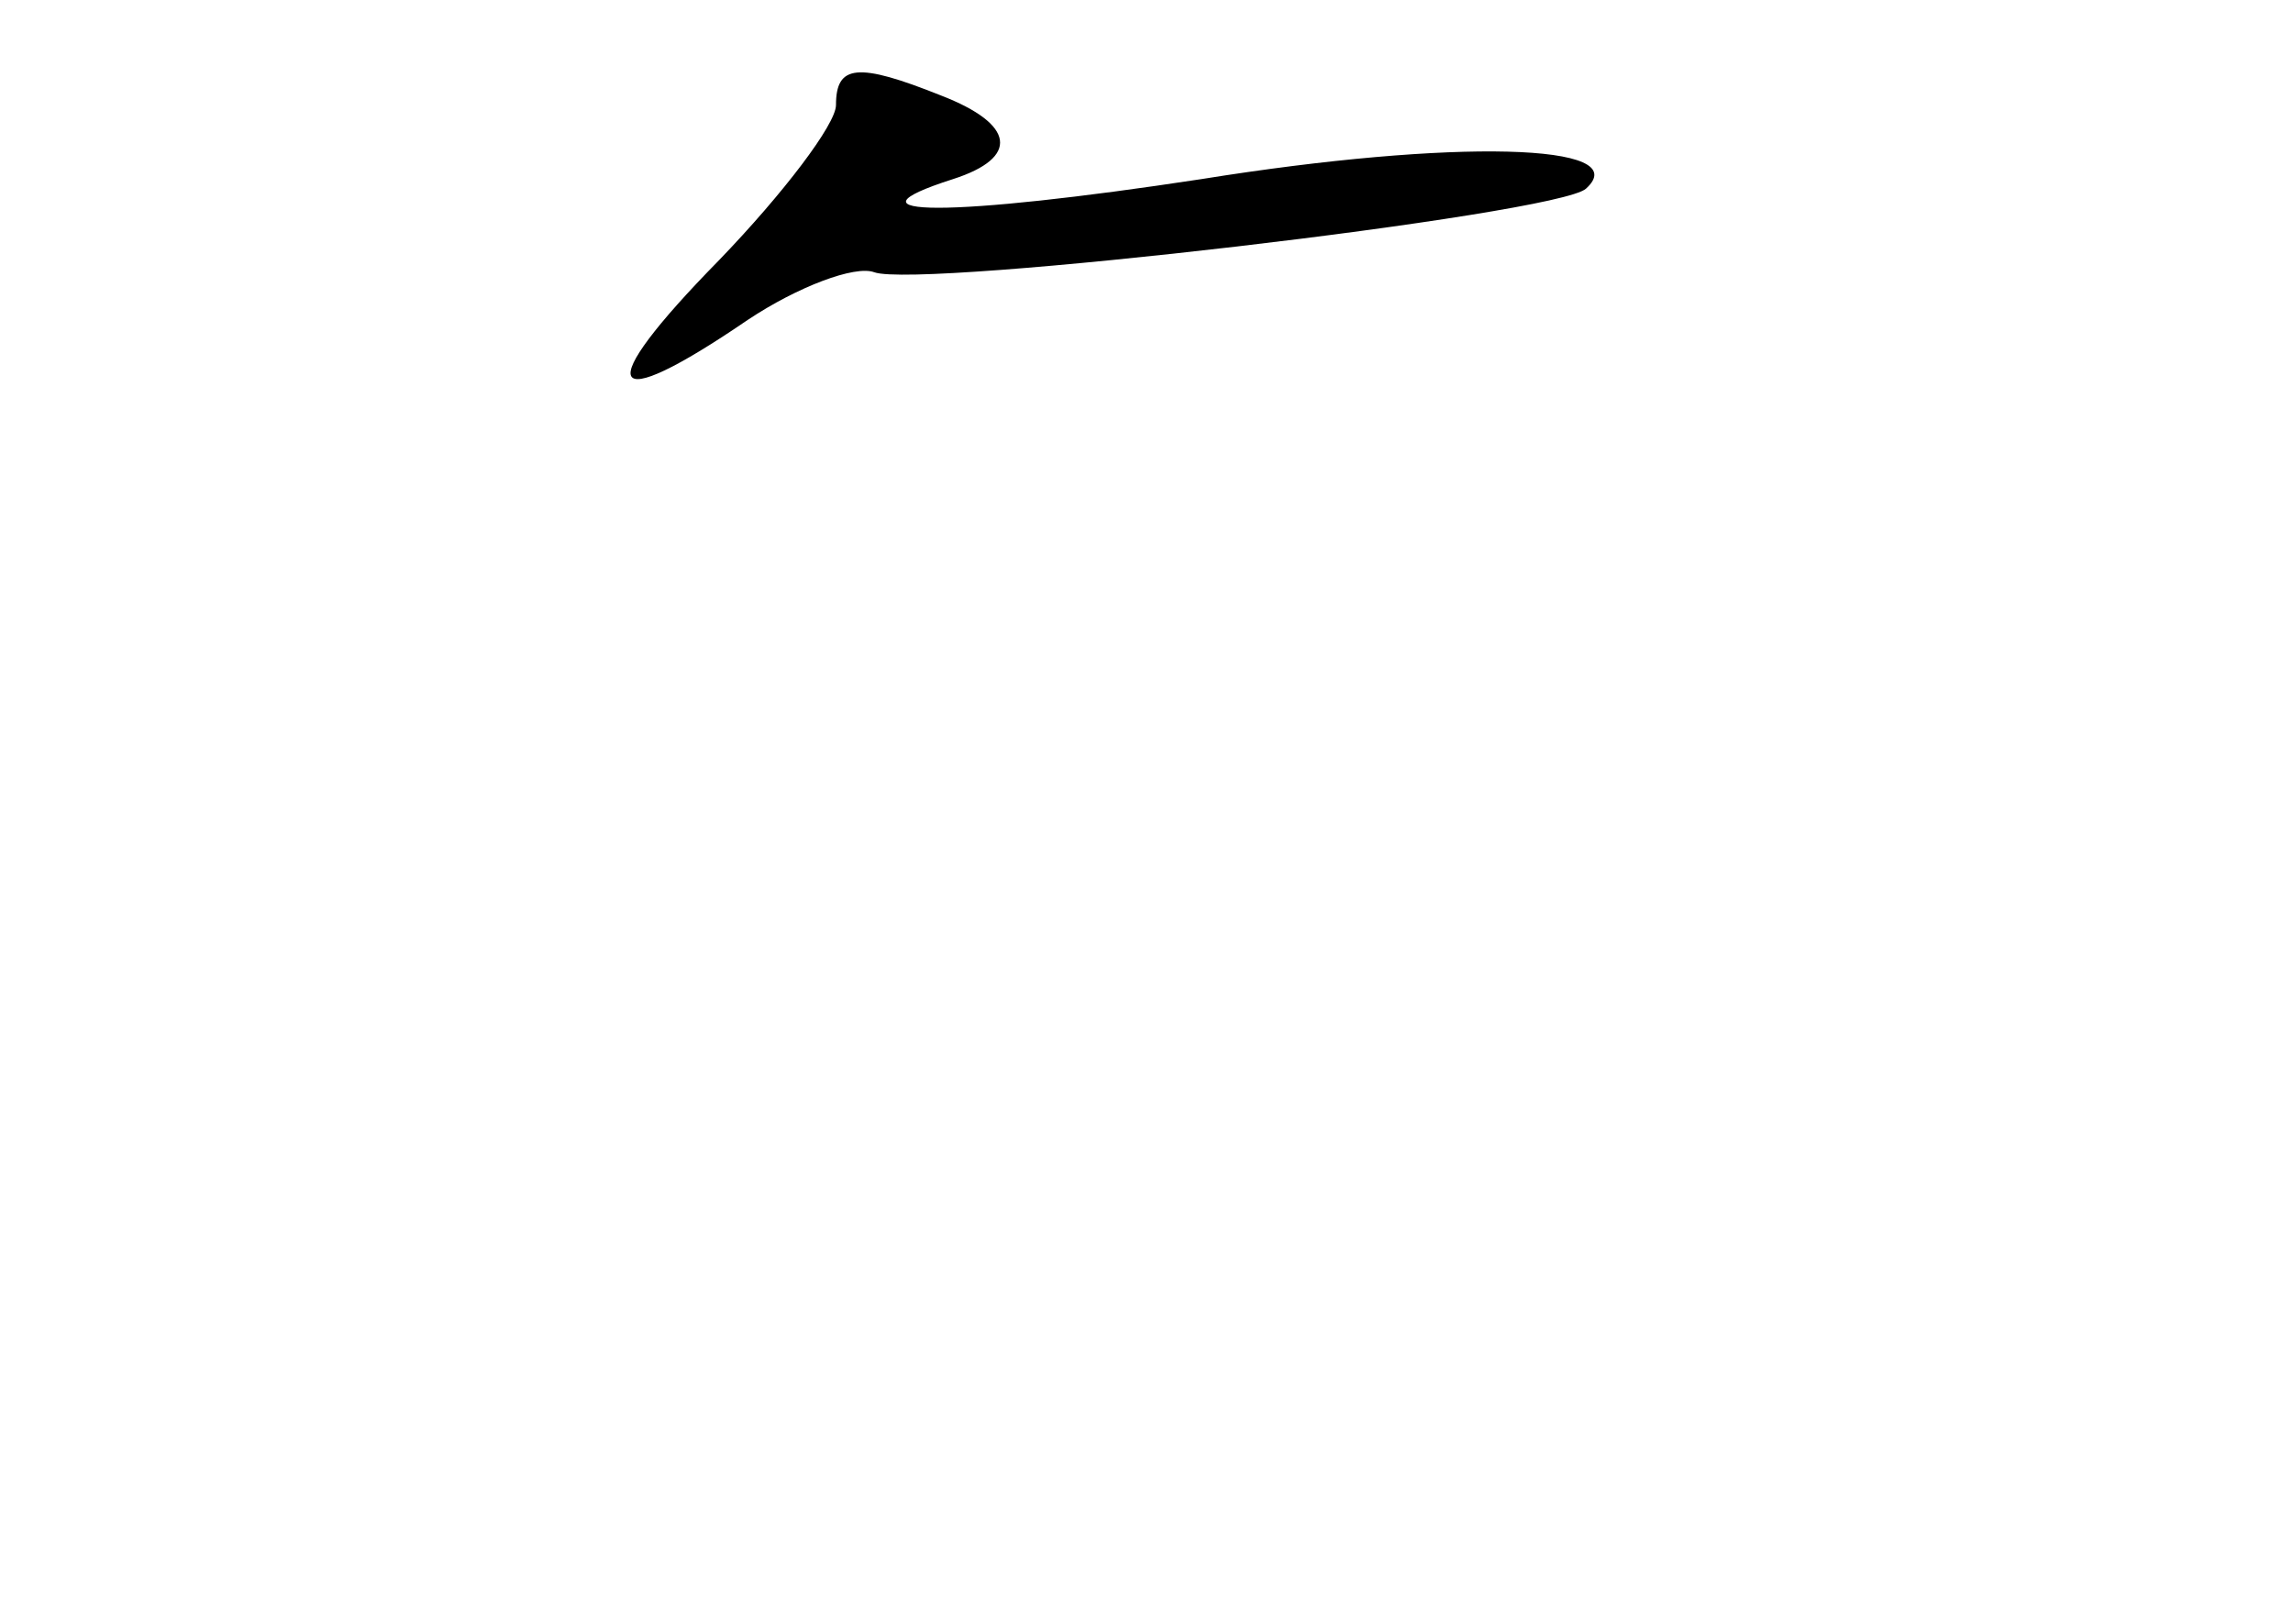 <?xml version="1.0" standalone="no"?>
<!DOCTYPE svg PUBLIC "-//W3C//DTD SVG 20010904//EN"
 "http://www.w3.org/TR/2001/REC-SVG-20010904/DTD/svg10.dtd">
<svg version="1.0" xmlns="http://www.w3.org/2000/svg"
 width="96pt" height="68pt" viewBox="0 0 96 68"
 preserveAspectRatio="xMidYMid meet">
<g transform="translate(0,68) scale(0.1,-0.1)"
fill="#000000" stroke="none">
<path d="M350 636 c0 -8 -22 -37 -49 -65 -54 -55 -48 -66 12 -25 21 14 45 23
53 20 19 -7 286 24 298 35 21 19 -55 21 -161 4 -105 -16 -154 -16 -104 0 28 9
26 23 -5 35 -35 14 -44 13 -44 -4z"/>
</g>
</svg>
